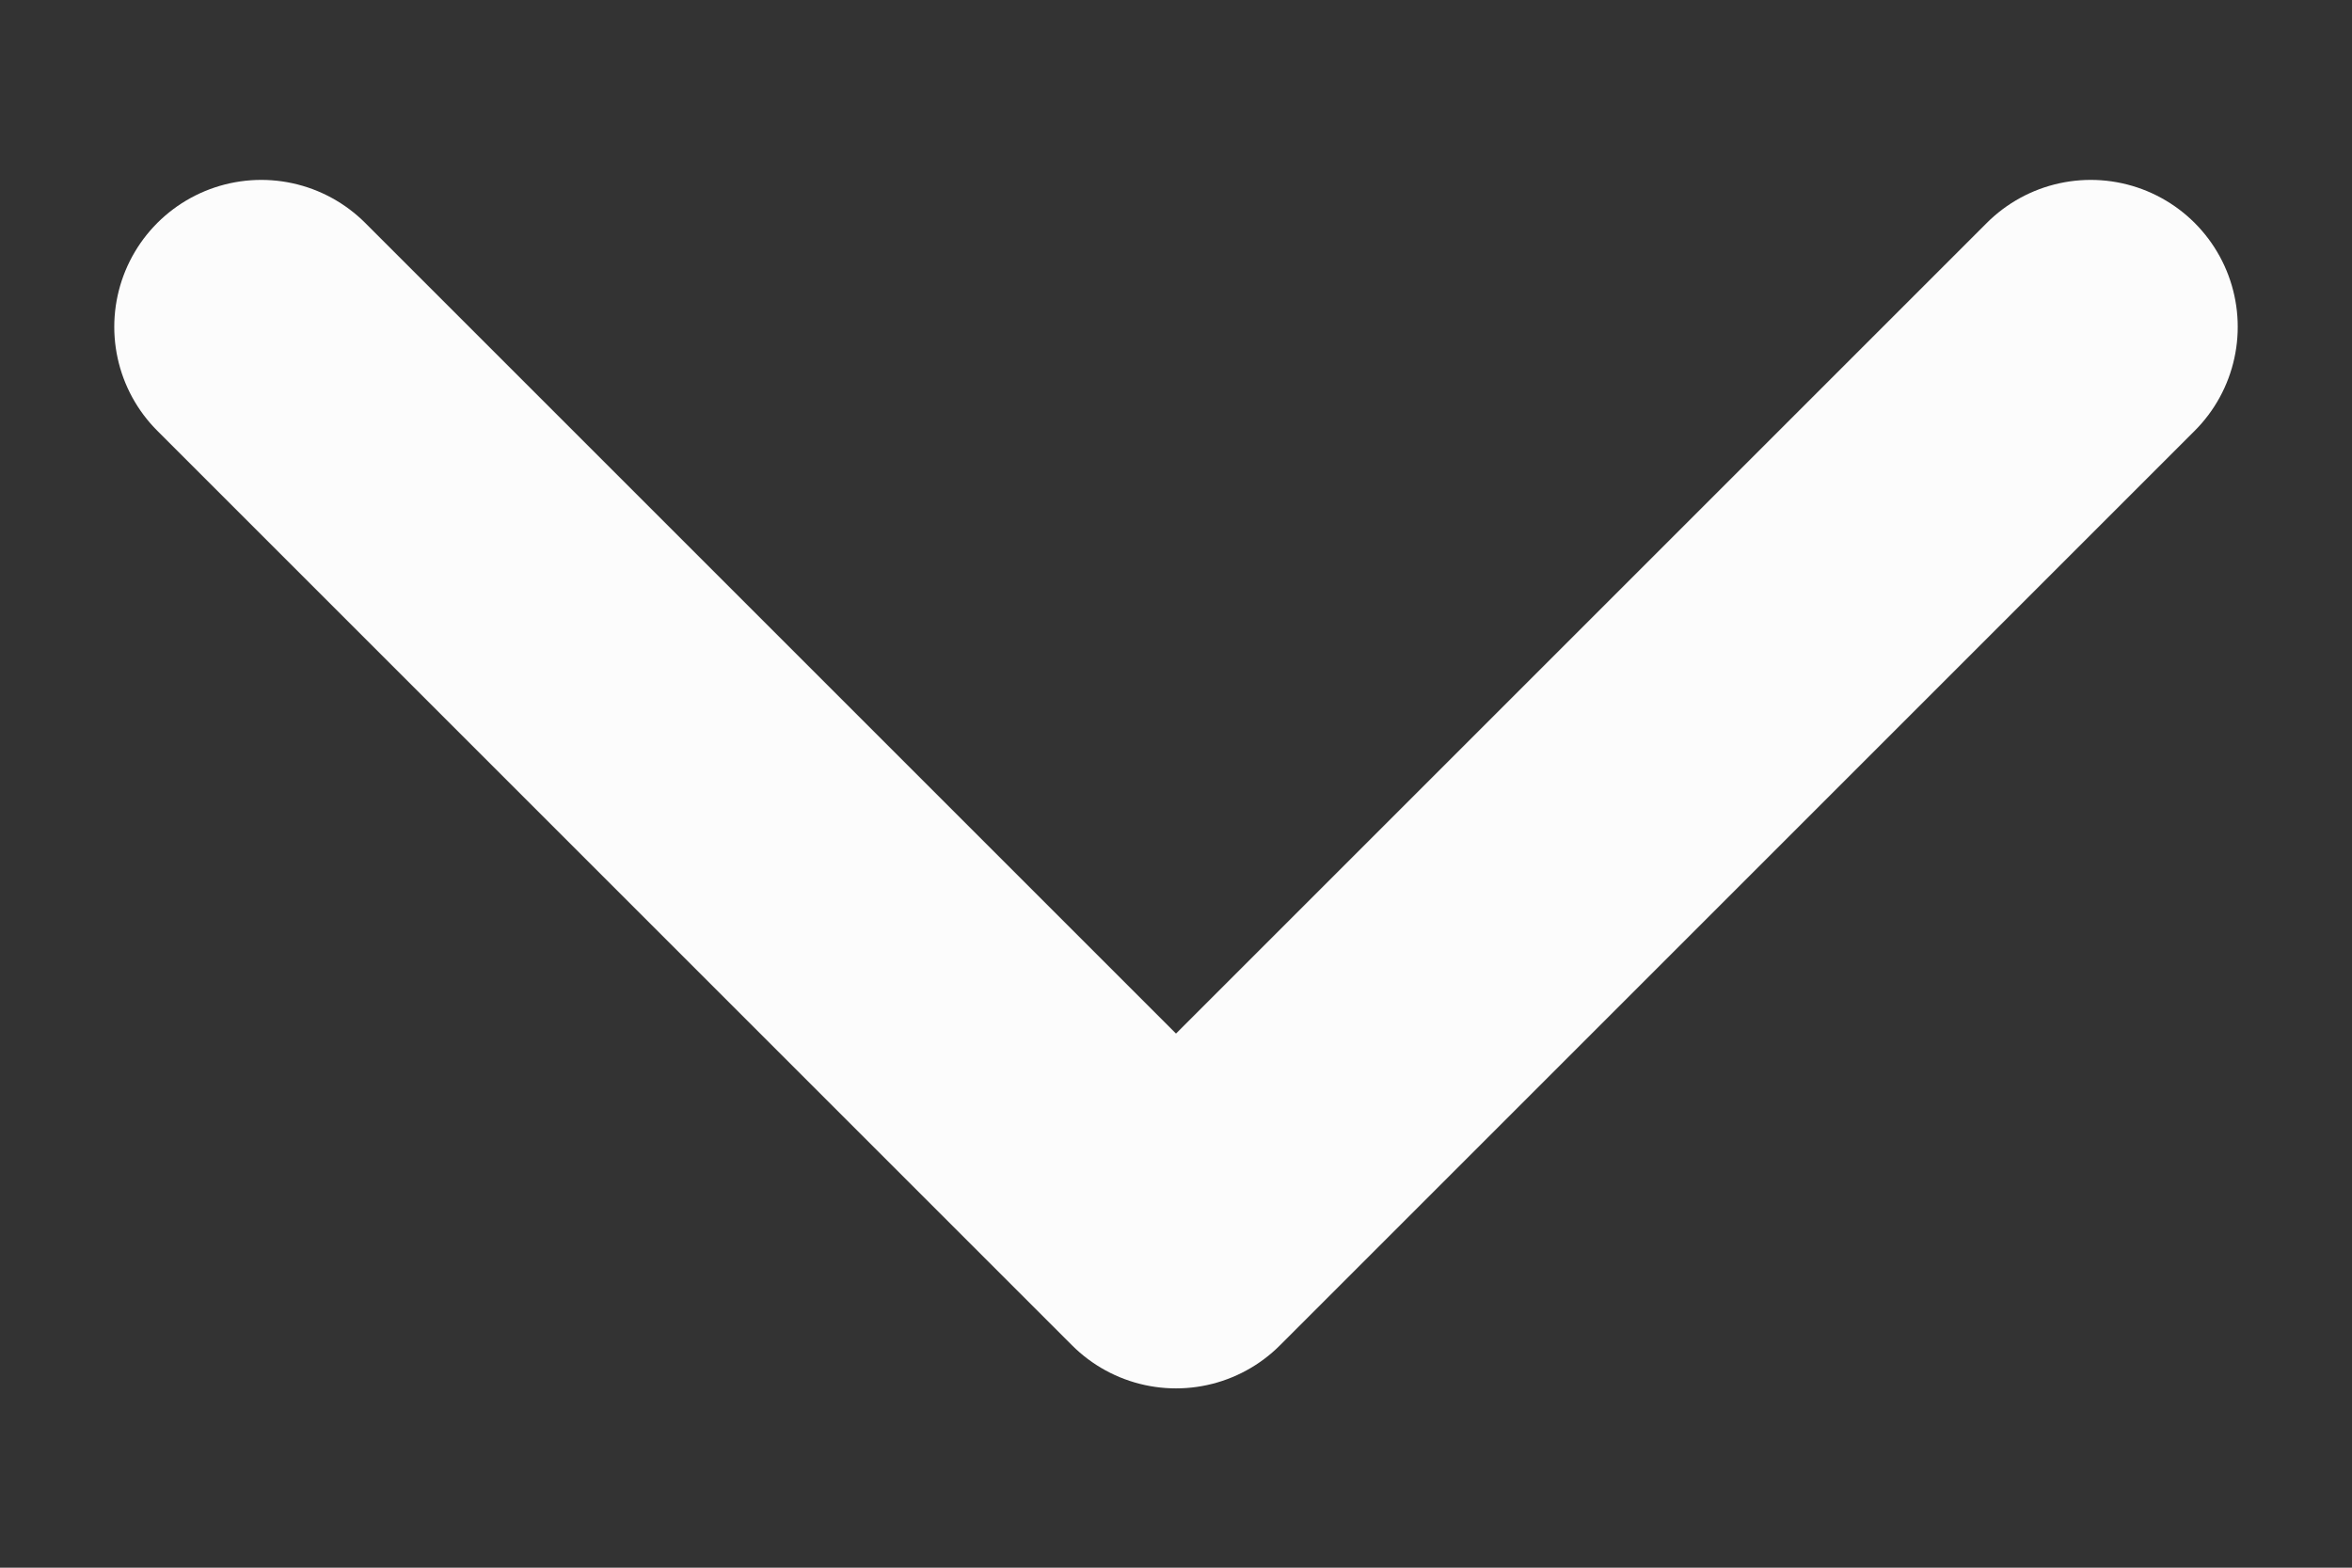 <svg width="12" height="8" viewBox="0 0 12 8" fill="none" xmlns="http://www.w3.org/2000/svg">
<rect x="0" y="0" width="12" height="8" fill="#333333" stroke="none"/>
<path d="M10.667 1.668L6 6.335L1.333 1.668" stroke="#FCFCFC" stroke-width="1.5" stroke-linecap="round" stroke-linejoin="round"/>
</svg>
